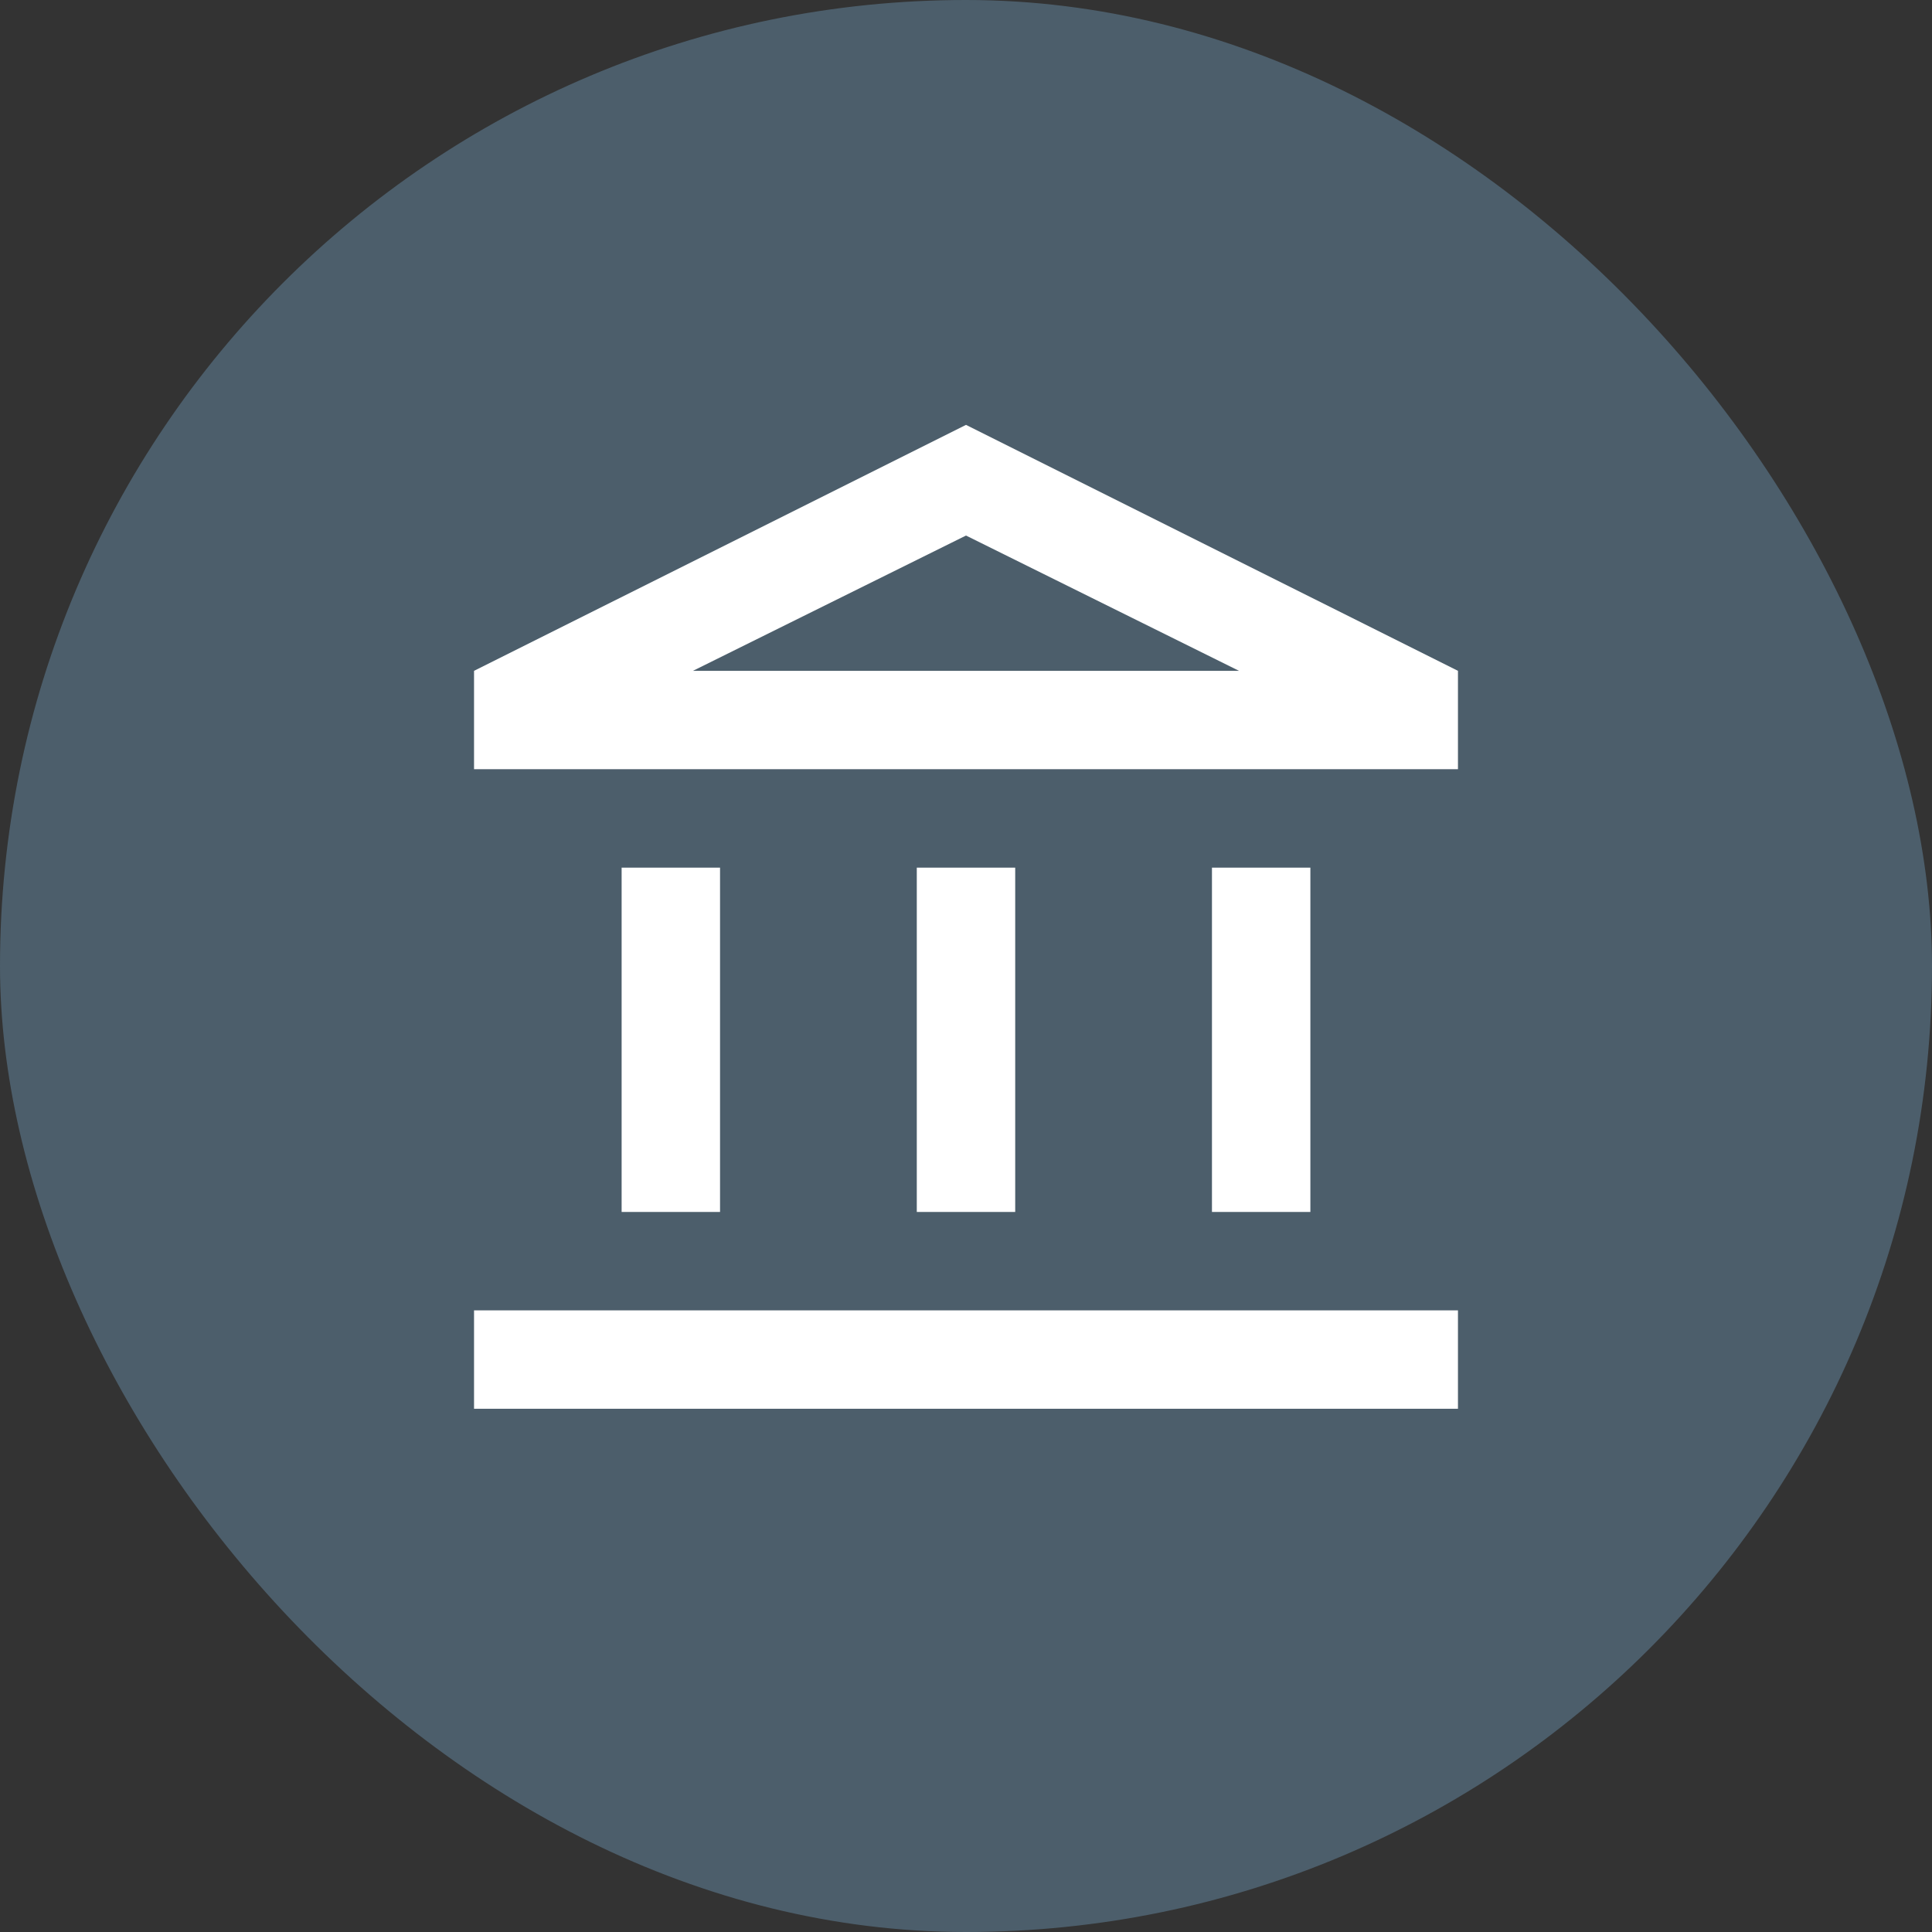 <svg width="36" height="36" viewBox="0 0 36 36" fill="none" xmlns="http://www.w3.org/2000/svg">
<rect x="0" y="0" width="36" height="36" fill="#333333" stroke="none"/>
<rect width="36" height="36" rx="18" fill="#4C5E6B"/>
<mask id="mask0_88_439" style="mask-type:alpha" maskUnits="userSpaceOnUse" x="7" y="7" width="22" height="22">
<rect x="7" y="7" width="22" height="22" fill="#D9D9D9"/>
</mask>
<g mask="url(#mask0_88_439)">
<path d="M11.583 22.583V16.167H13.417V22.583H11.583ZM17.083 22.583V16.167H18.917V22.583H17.083ZM8.833 26.25V24.417H27.167V26.25H8.833ZM22.583 22.583V16.167H24.417V22.583H22.583ZM8.833 14.333V12.5L18 7.917L27.167 12.5V14.333H8.833ZM12.912 12.5H23.087L18 9.979L12.912 12.5Z" fill="white"/>
</g>
</svg>
